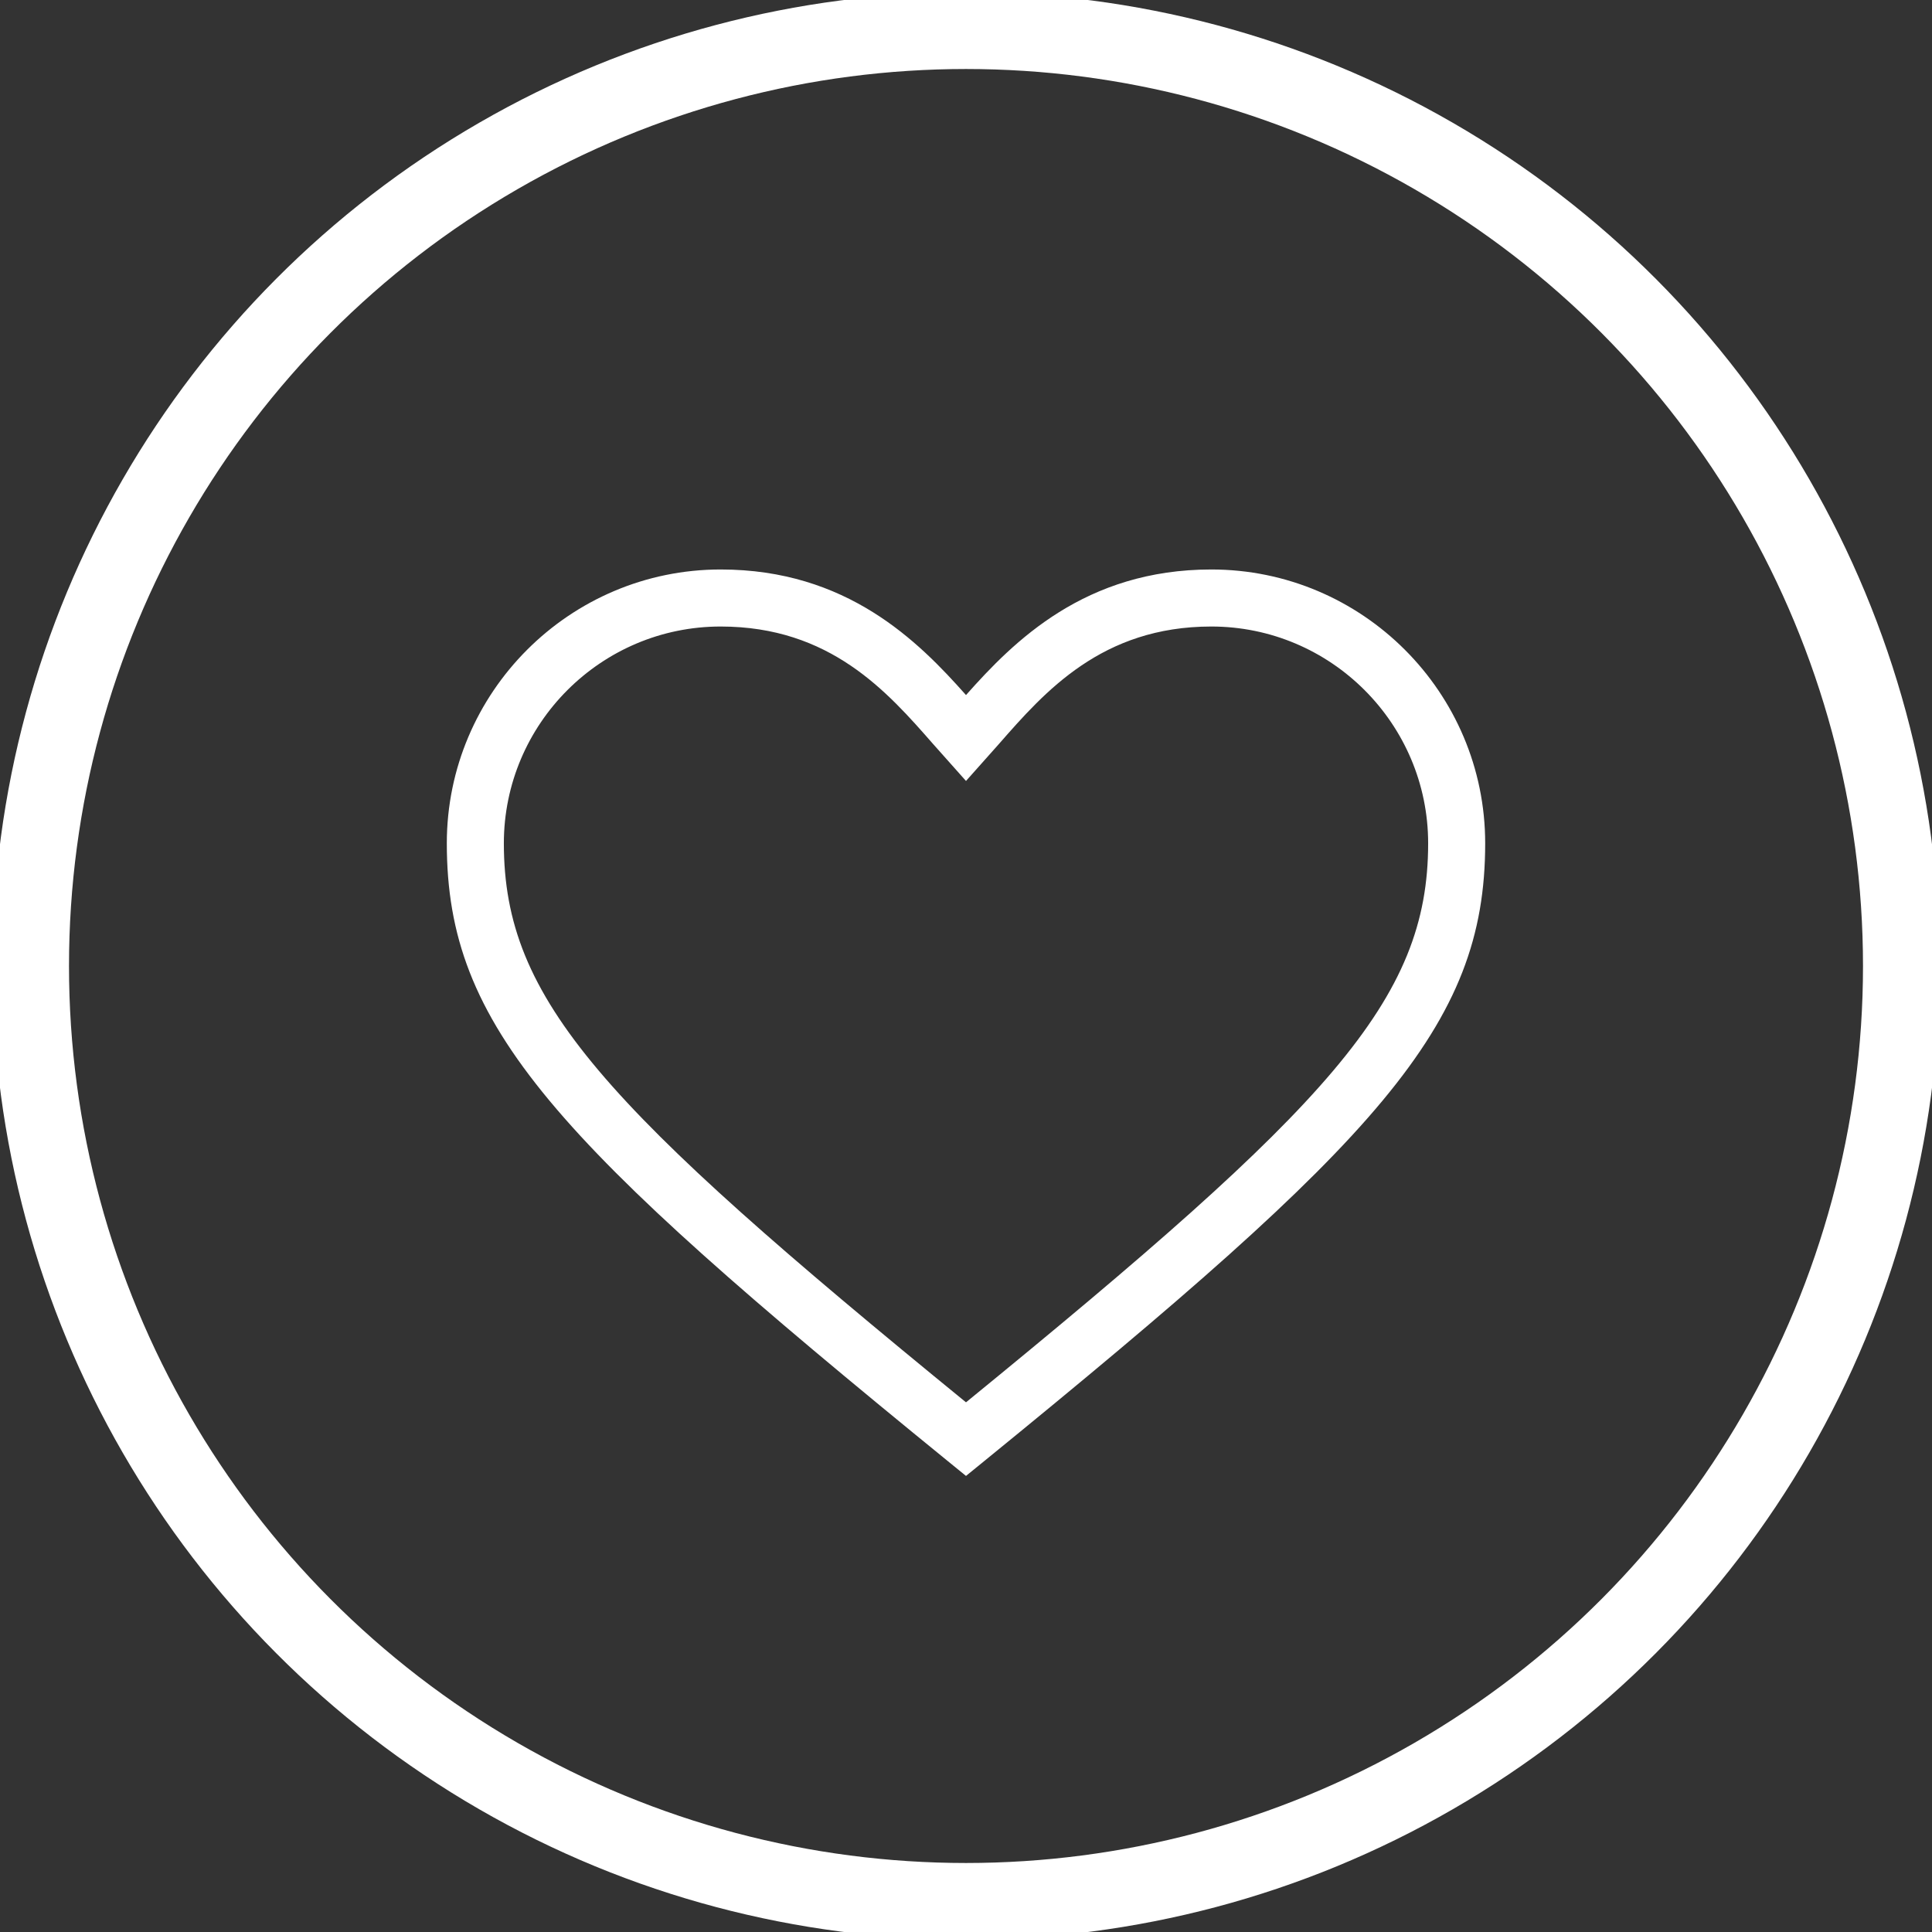 <?xml version="1.0" encoding="UTF-8" standalone="no"?>
<svg width="126px" height="126px" viewBox="0 0 126 126" version="1.1" xmlns="http://www.w3.org/2000/svg" xmlns:xlink="http://www.w3.org/1999/xlink" xmlns:sketch="http://www.bohemiancoding.com/sketch/ns">
    <rect x="0" y="0" width="126" height="126" fill="#333333" stroke="none"/>
    <!-- Generator: Sketch 3.3.2 (12043) - http://www.bohemiancoding.com/sketch -->
    <title>logo</title>
    <desc>Created with Sketch.</desc>
    <defs></defs>
    <g id="Page-1" stroke="none" stroke-width="1" fill="none" fill-rule="evenodd" sketch:type="MSPage">
        <g id="logo" sketch:type="MSArtboardGroup">
            <g id="Oval-1-+-heart" sketch:type="MSLayerGroup" transform="translate(2, 2)">
                <circle id="Oval-1" stroke="#FFFFFF" stroke-width="5" sketch:type="MSShapeGroup" cx="61" cy="61" r="61"></circle>
                <g id="heart" transform="translate(27, 35)" fill="#FFFFFF" sketch:type="MSShapeGroup">
                    <path d="M34,59.256 L32.826,58.3 C7.106,37.352 0.14,29.978 0.14,18 C0.14,8.152 8.152,0.14 18,0.14 C26.23,0.14 30.882,4.814 34,8.33 C37.118,4.814 41.77,0.14 50,0.14 C59.848,0.14 67.86,8.152 67.86,18 C67.86,29.978 60.894,37.352 35.174,58.3 L34,59.256 L34,59.256 Z M18,3.86 C10.204,3.86 3.86,10.204 3.86,18 C3.86,28.262 10.318,35.122 34,54.456 C57.682,35.122 64.14,28.262 64.14,18 C64.14,10.204 57.796,3.86 50,3.86 C42.86,3.86 39.134,8.11 36.142,11.526 L34,13.932 L31.858,11.526 C28.866,8.11 25.14,3.86 18,3.86 L18,3.86 Z" id="Fill-18"></path>
                </g>
            </g>
        </g>
    </g>
</svg>